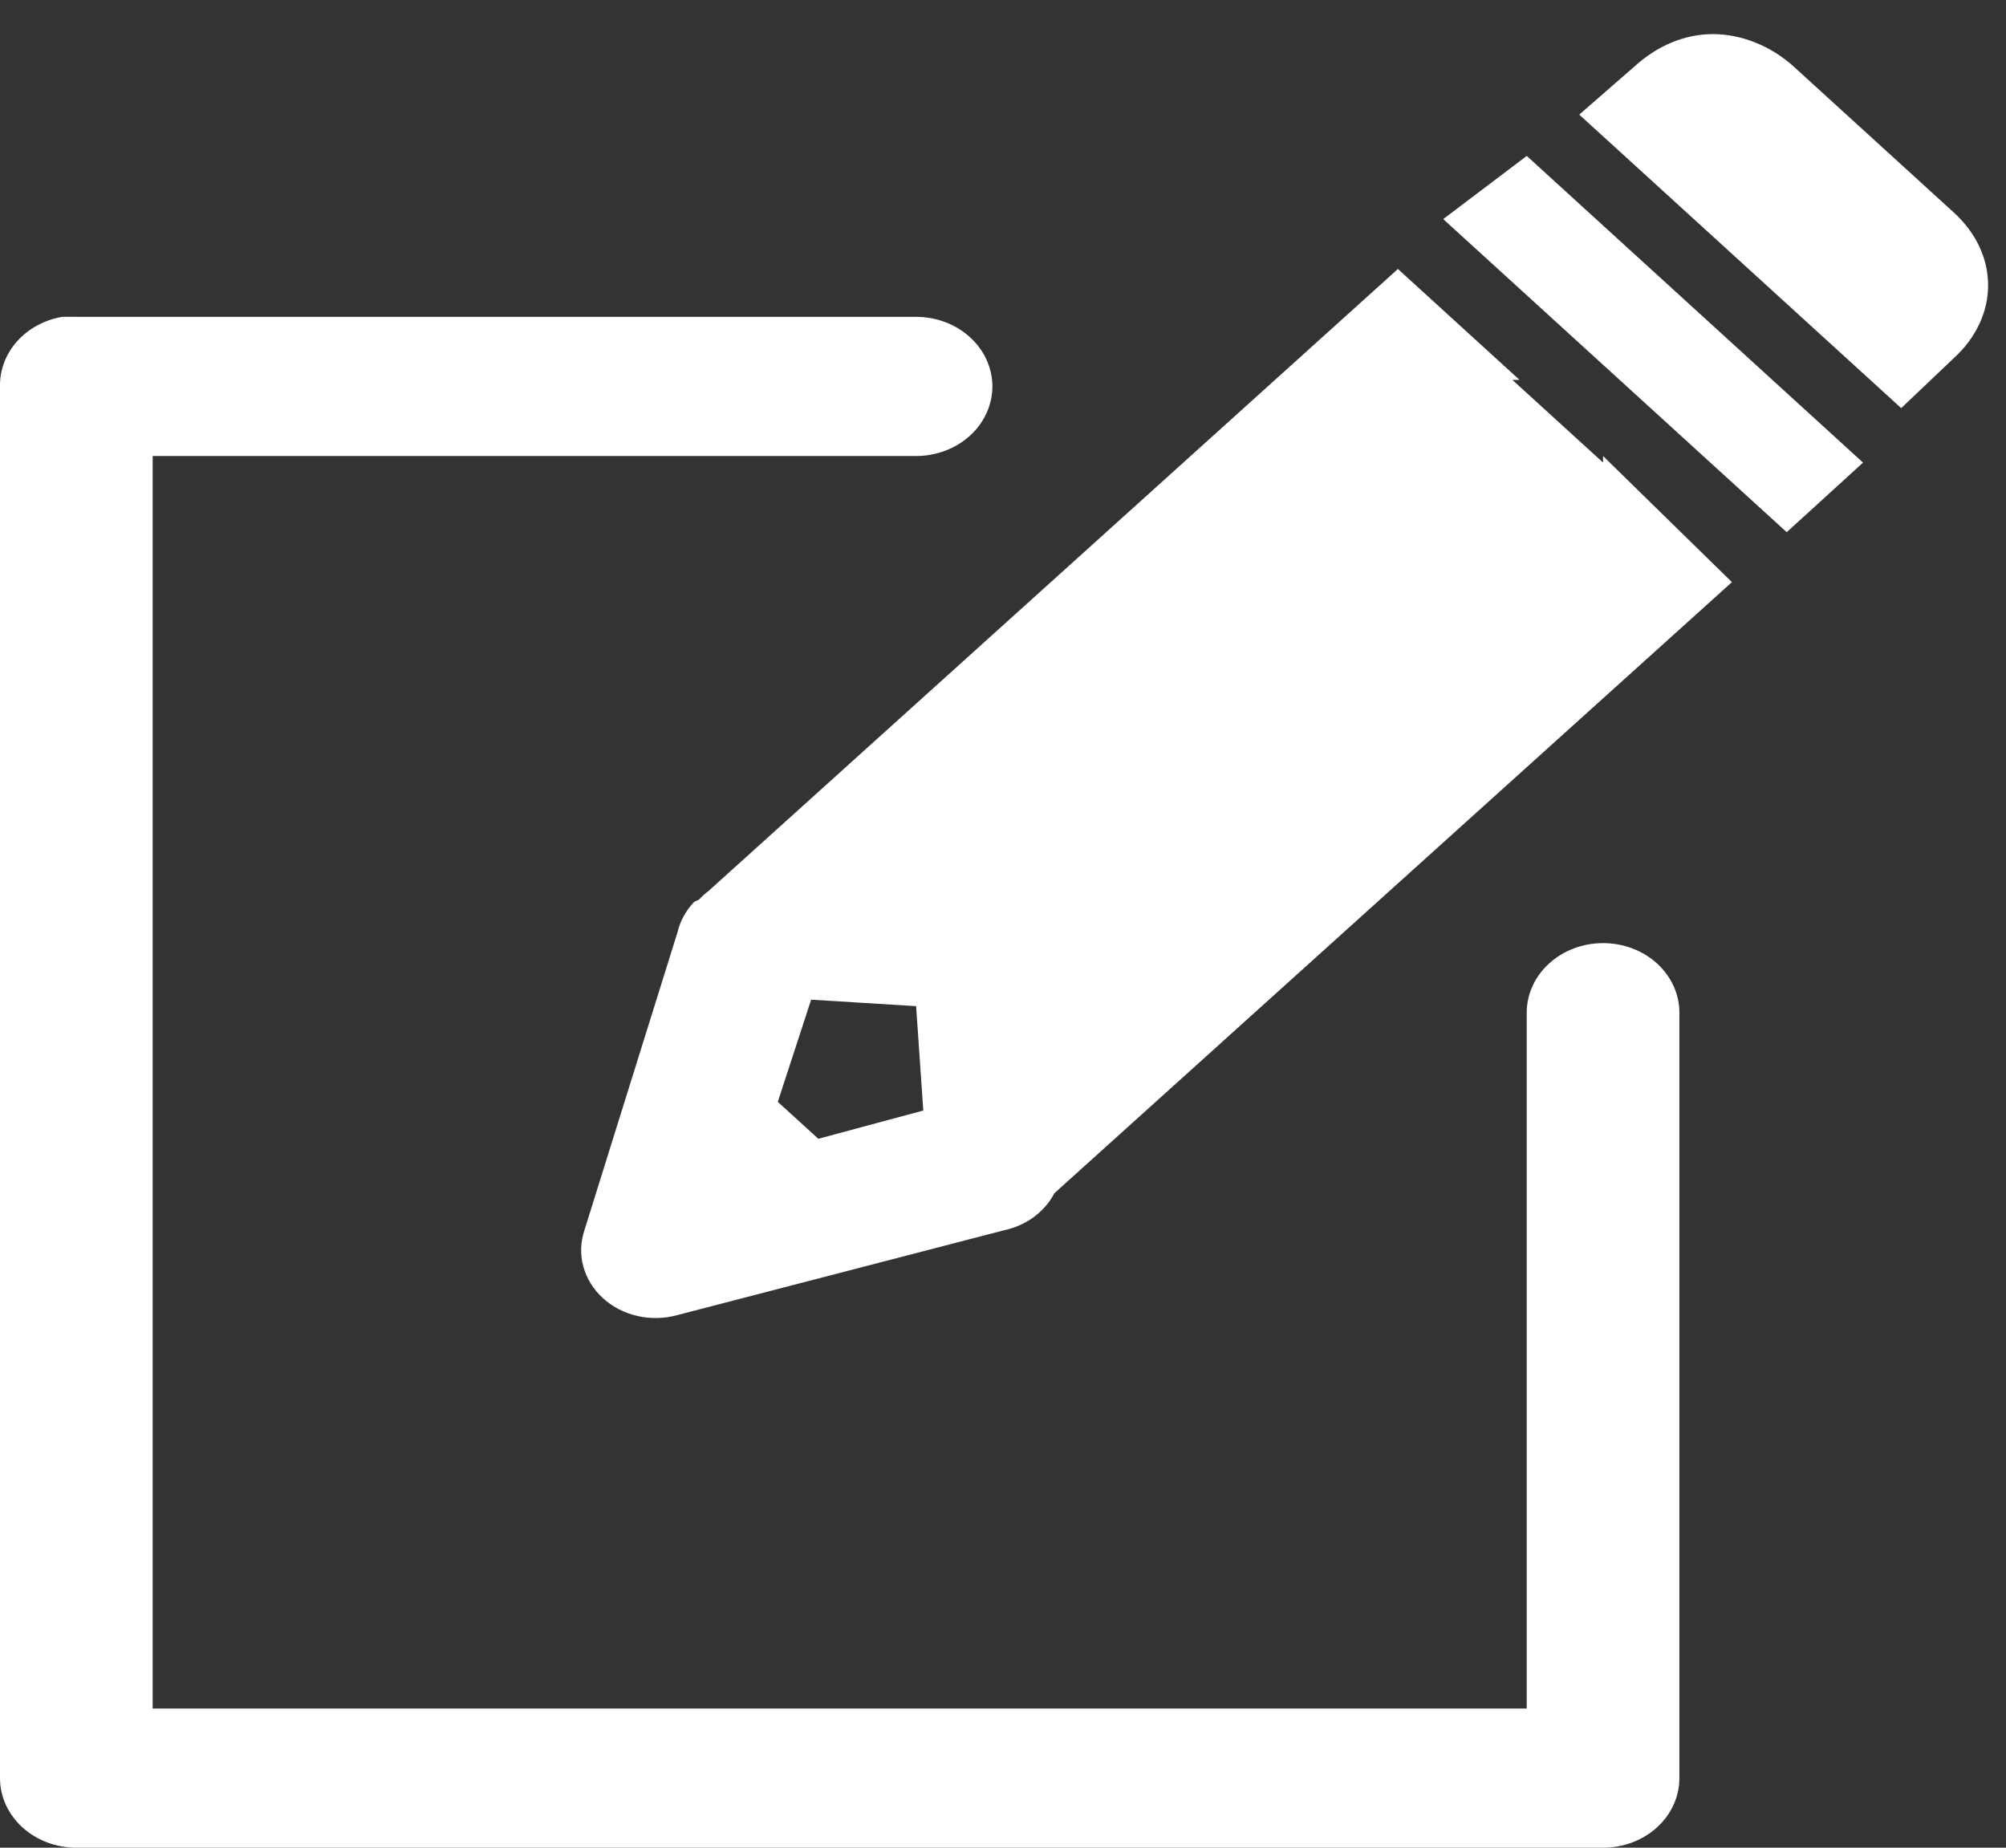 <svg width="38" height="35" viewBox="0 0 38 35" fill="none" xmlns="http://www.w3.org/2000/svg">
<rect x="0" y="0" width="38" height="35" fill="#333333" stroke="none"/>
<path d="M32.447 0.646C31.904 0.646 31.388 0.87 30.954 1.266L29.916 2.171L36.015 7.731L37.01 6.785C37.878 5.994 37.878 4.815 37.01 4.024L33.982 1.264C33.548 0.869 32.987 0.646 32.445 0.646H32.447ZM28.921 2.954L27.339 4.15L33.846 10.081L35.292 8.763L28.921 2.953V2.954ZM26.48 5.096L13.422 16.877C13.356 16.927 13.295 16.982 13.24 17.042L13.151 17.083C12.993 17.248 12.884 17.446 12.834 17.66L11.071 23.303C10.996 23.526 10.988 23.764 11.05 23.991C11.112 24.218 11.24 24.425 11.421 24.59C11.603 24.756 11.83 24.873 12.079 24.929C12.328 24.985 12.589 24.979 12.834 24.91L19.024 23.303C19.23 23.259 19.422 23.173 19.586 23.052C19.75 22.93 19.883 22.777 19.973 22.603L32.808 11.027L30.367 8.638V8.762L28.649 7.196H28.785L26.482 5.096H26.48ZM1.176 6.002C0.841 6.06 0.539 6.224 0.324 6.465C0.109 6.706 -0.006 7.009 0 7.32V33.682C0 34.032 0.153 34.367 0.424 34.614C0.695 34.861 1.063 35 1.446 35H30.367C30.751 35 31.119 34.861 31.39 34.614C31.661 34.367 31.813 34.032 31.813 33.682V19.183C31.813 18.833 31.661 18.498 31.39 18.251C31.119 18.003 30.751 17.865 30.367 17.865C29.984 17.865 29.616 18.003 29.345 18.251C29.073 18.498 28.921 18.833 28.921 19.183V32.364H2.892V8.638H17.353C17.736 8.638 18.104 8.499 18.375 8.252C18.646 8.005 18.799 7.669 18.799 7.32C18.799 6.97 18.646 6.635 18.375 6.388C18.104 6.14 17.736 6.002 17.353 6.002H1.446C1.401 6 1.356 6 1.31 6.002C1.265 6 1.22 6 1.174 6.002H1.176ZM15.366 18.936L17.354 19.059L17.49 21.036L15.502 21.571L14.734 20.872L15.366 18.935V18.936Z" fill="white"/>
</svg>
